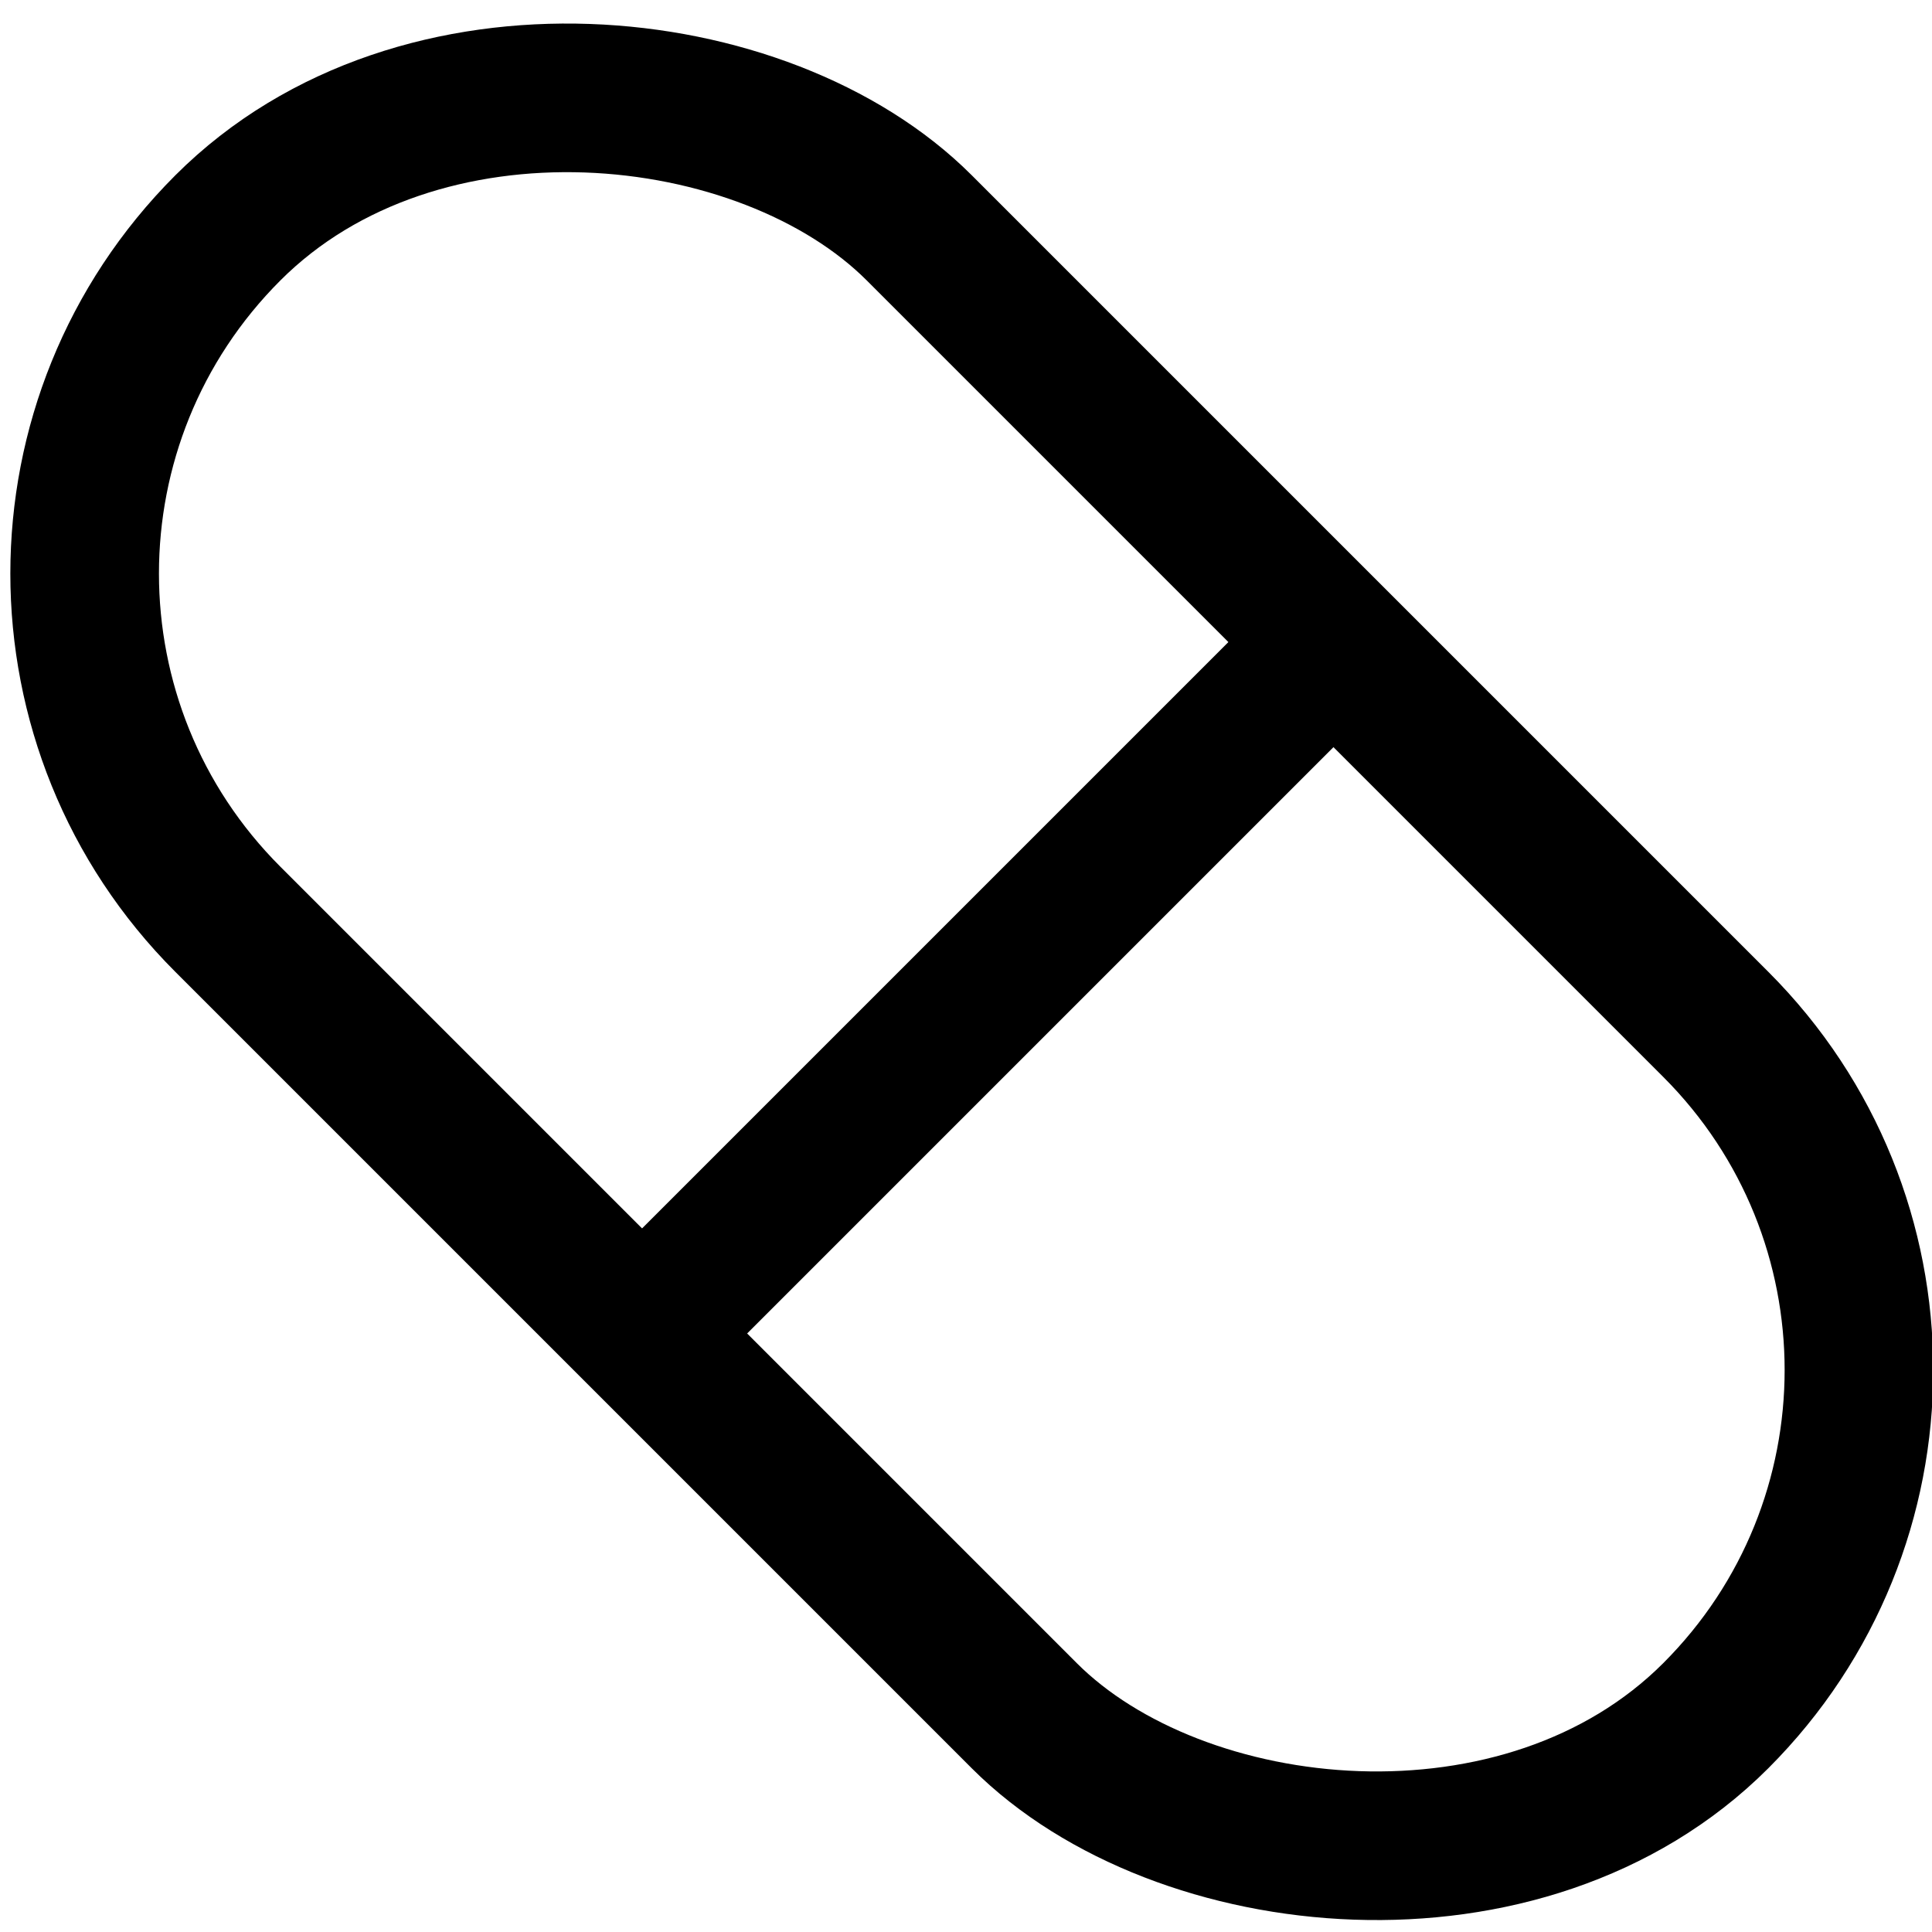<svg width="26" height="26" viewBox="0 0 26 26" fill="none" xmlns="http://www.w3.org/2000/svg">
<g clip-path="url(#clip0_24_3436)">
<rect x="-1.586" y="7.719" width="13.159" height="28.317" rx="6.579" transform="rotate(-45 -1.586 7.719)" stroke="black" stroke-width="2"/>
<line x1="9.293" y1="17.293" x2="17.293" y2="9.293" stroke="black" stroke-width="2"/>
</g>
<defs>
<clipPath id="clip0_24_3436">
<rect width="26" height="26" fill="white"/>
</clipPath>
</defs>
</svg>
